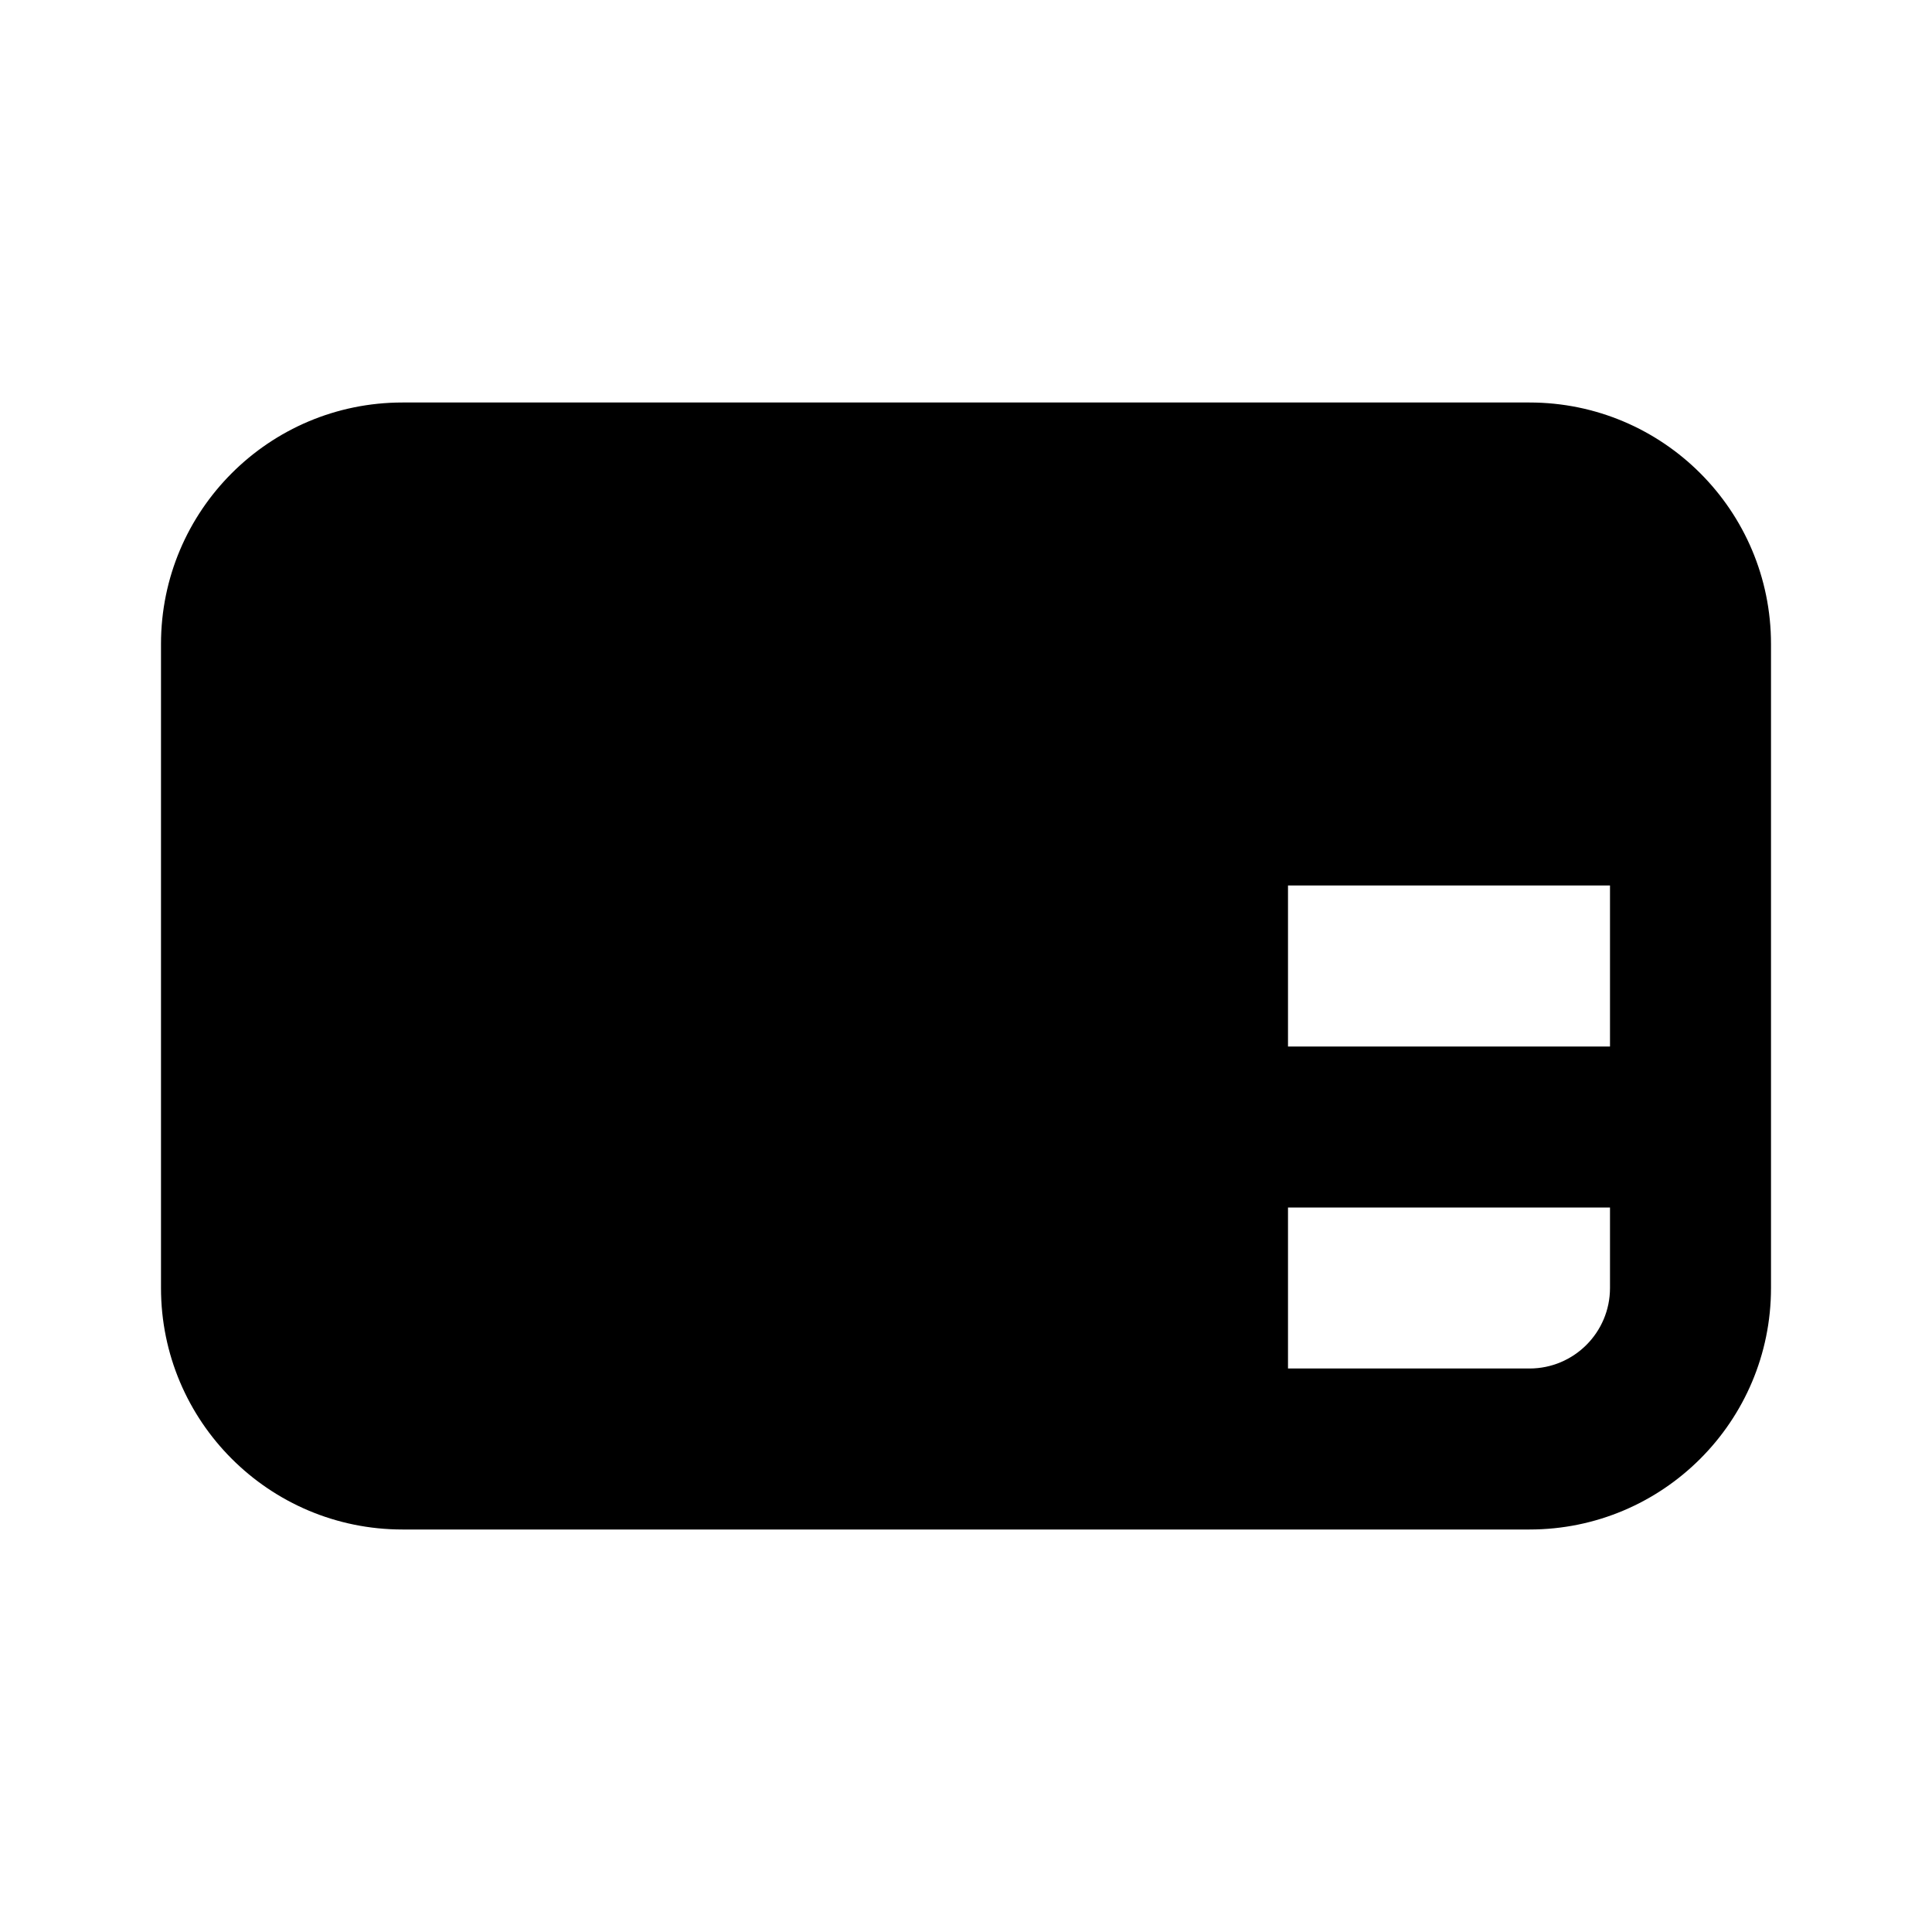 <?xml version="1.0" encoding="UTF-8"?>
<svg width="24" height="24" viewBox="0 0 24 24" fill="none" xmlns="http://www.w3.org/2000/svg">
<path fillRule="evenodd" clipRule="evenodd" d="M5 5C3.343 5 2 6.343 2 8V16C2 17.657 3.343 19 5 19H19C20.657 19 22 17.657 22 16V8C22 6.343 20.657 5 19 5H5ZM8 7H5C4.448 7 4 7.448 4 8V9H8V7ZM10 7V9H14V7H10ZM16 7V9H20V8C20 7.448 19.552 7 19 7H16ZM14 11H10V13H14V11ZM16 13V11H20V13H16ZM14 15H10V17H14V15ZM16 17V15H20V16C20 16.552 19.552 17 19 17H16ZM8 17V15H4V16C4 16.552 4.448 17 5 17H8ZM8 13V11H4V13H8Z" fill="currentColor"/>
</svg>